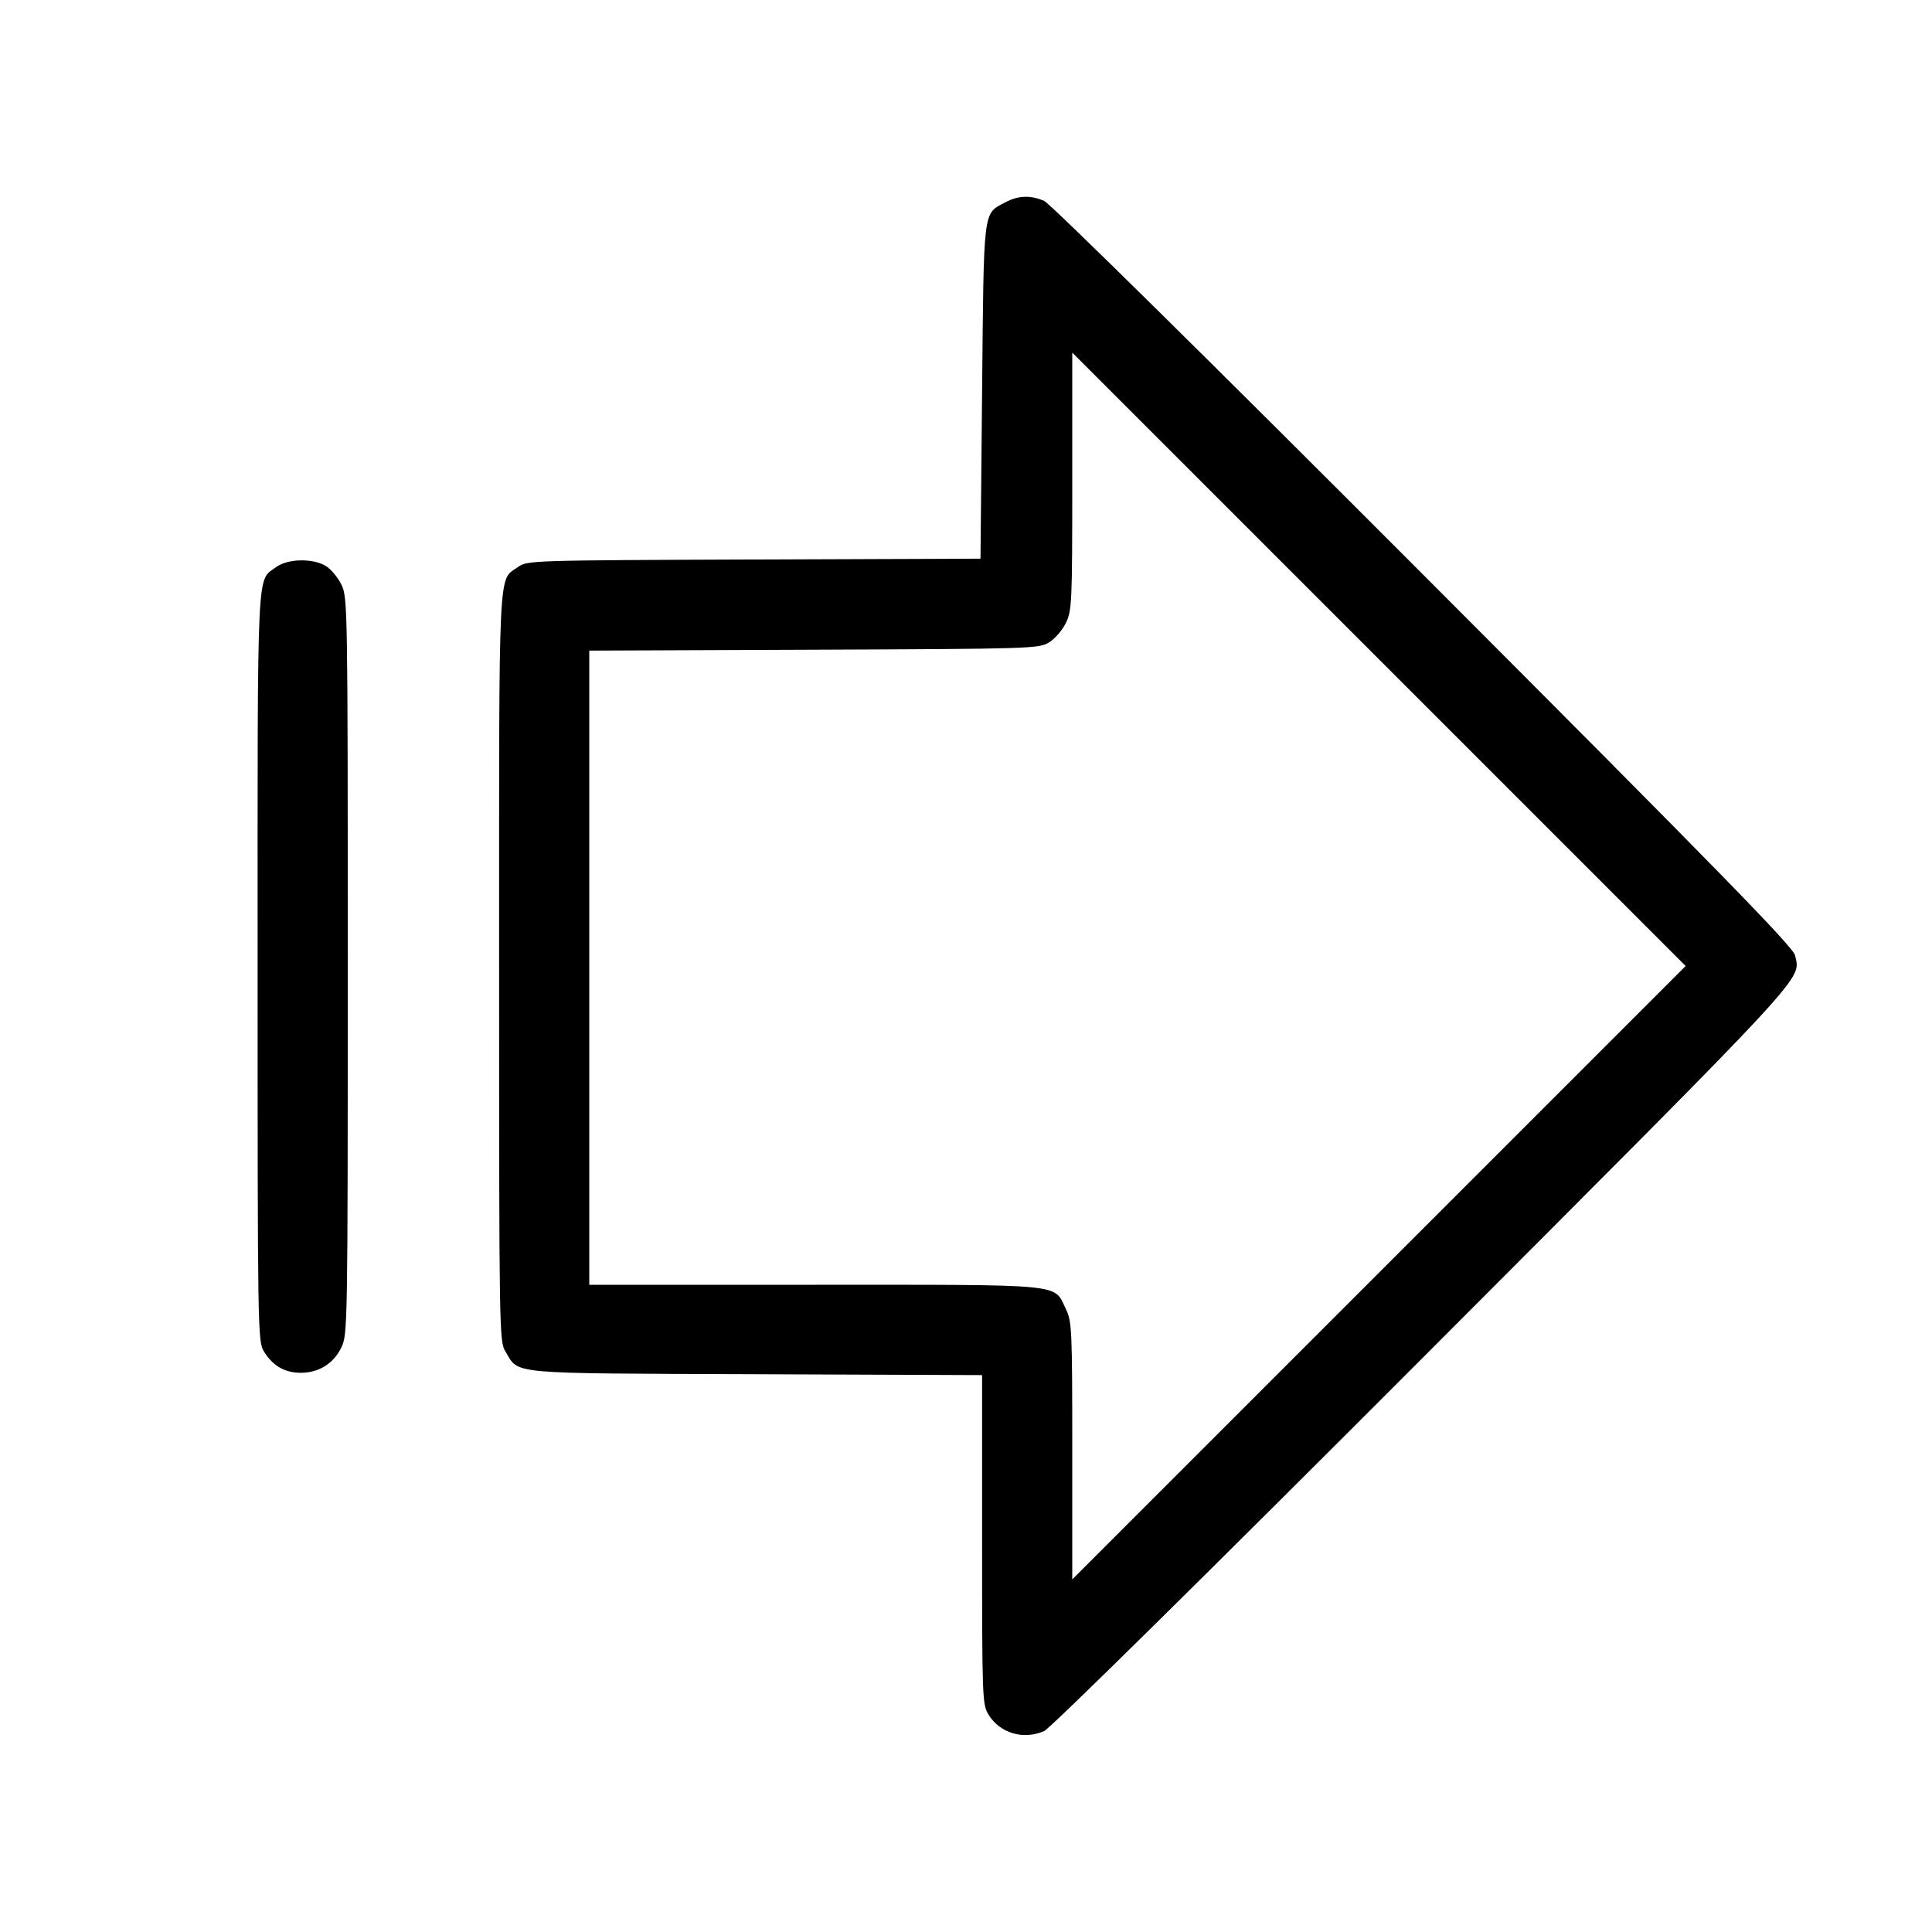 <svg fill="currentColor" viewBox="0 0 256 256" xmlns="http://www.w3.org/2000/svg"><path d="M133.228 26.802 C 130.226 28.403,130.370 27.235,130.133 51.840 L 129.920 74.027 99.902 74.136 C 70.308 74.244,69.866 74.258,68.642 75.130 C 65.977 77.028,66.133 73.724,66.135 128.085 C 66.136 176.517,66.156 177.739,66.968 179.070 C 68.845 182.149,66.773 181.960,100.141 182.091 L 130.133 182.209 130.133 204.014 C 130.133 225.131,130.160 225.863,130.993 227.211 C 132.510 229.666,135.604 230.575,138.360 229.376 C 139.166 229.026,159.949 208.529,188.654 179.776 C 240.574 127.769,238.551 129.955,237.861 126.613 C 237.630 125.495,228.124 115.760,188.654 76.224 C 159.949 47.471,139.166 26.974,138.360 26.624 C 136.554 25.838,134.928 25.895,133.228 26.802 M182.720 168.640 L 142.080 209.279 142.080 192.241 C 142.080 176.136,142.034 175.107,141.236 173.459 C 139.582 170.043,141.613 170.240,107.988 170.240 L 78.080 170.240 78.080 128.225 L 78.080 86.209 107.840 86.091 C 136.625 85.977,137.646 85.946,138.996 85.129 C 139.763 84.665,140.771 83.500,141.236 82.541 C 142.034 80.893,142.080 79.864,142.080 63.759 L 142.080 46.721 182.720 87.360 L 223.359 128.000 182.720 168.640 M36.575 75.151 C 33.986 77.082,34.133 73.886,34.135 128.085 C 34.136 176.517,34.156 177.739,34.968 179.070 C 36.127 180.971,37.731 181.902,39.847 181.902 C 42.245 181.902,44.199 180.683,45.236 178.541 C 46.062 176.835,46.080 175.751,46.080 128.000 C 46.080 80.249,46.062 79.165,45.236 77.459 C 44.771 76.500,43.830 75.383,43.143 74.977 C 41.386 73.939,38.083 74.026,36.575 75.151 " stroke="none" fill-rule="evenodd"></path></svg>